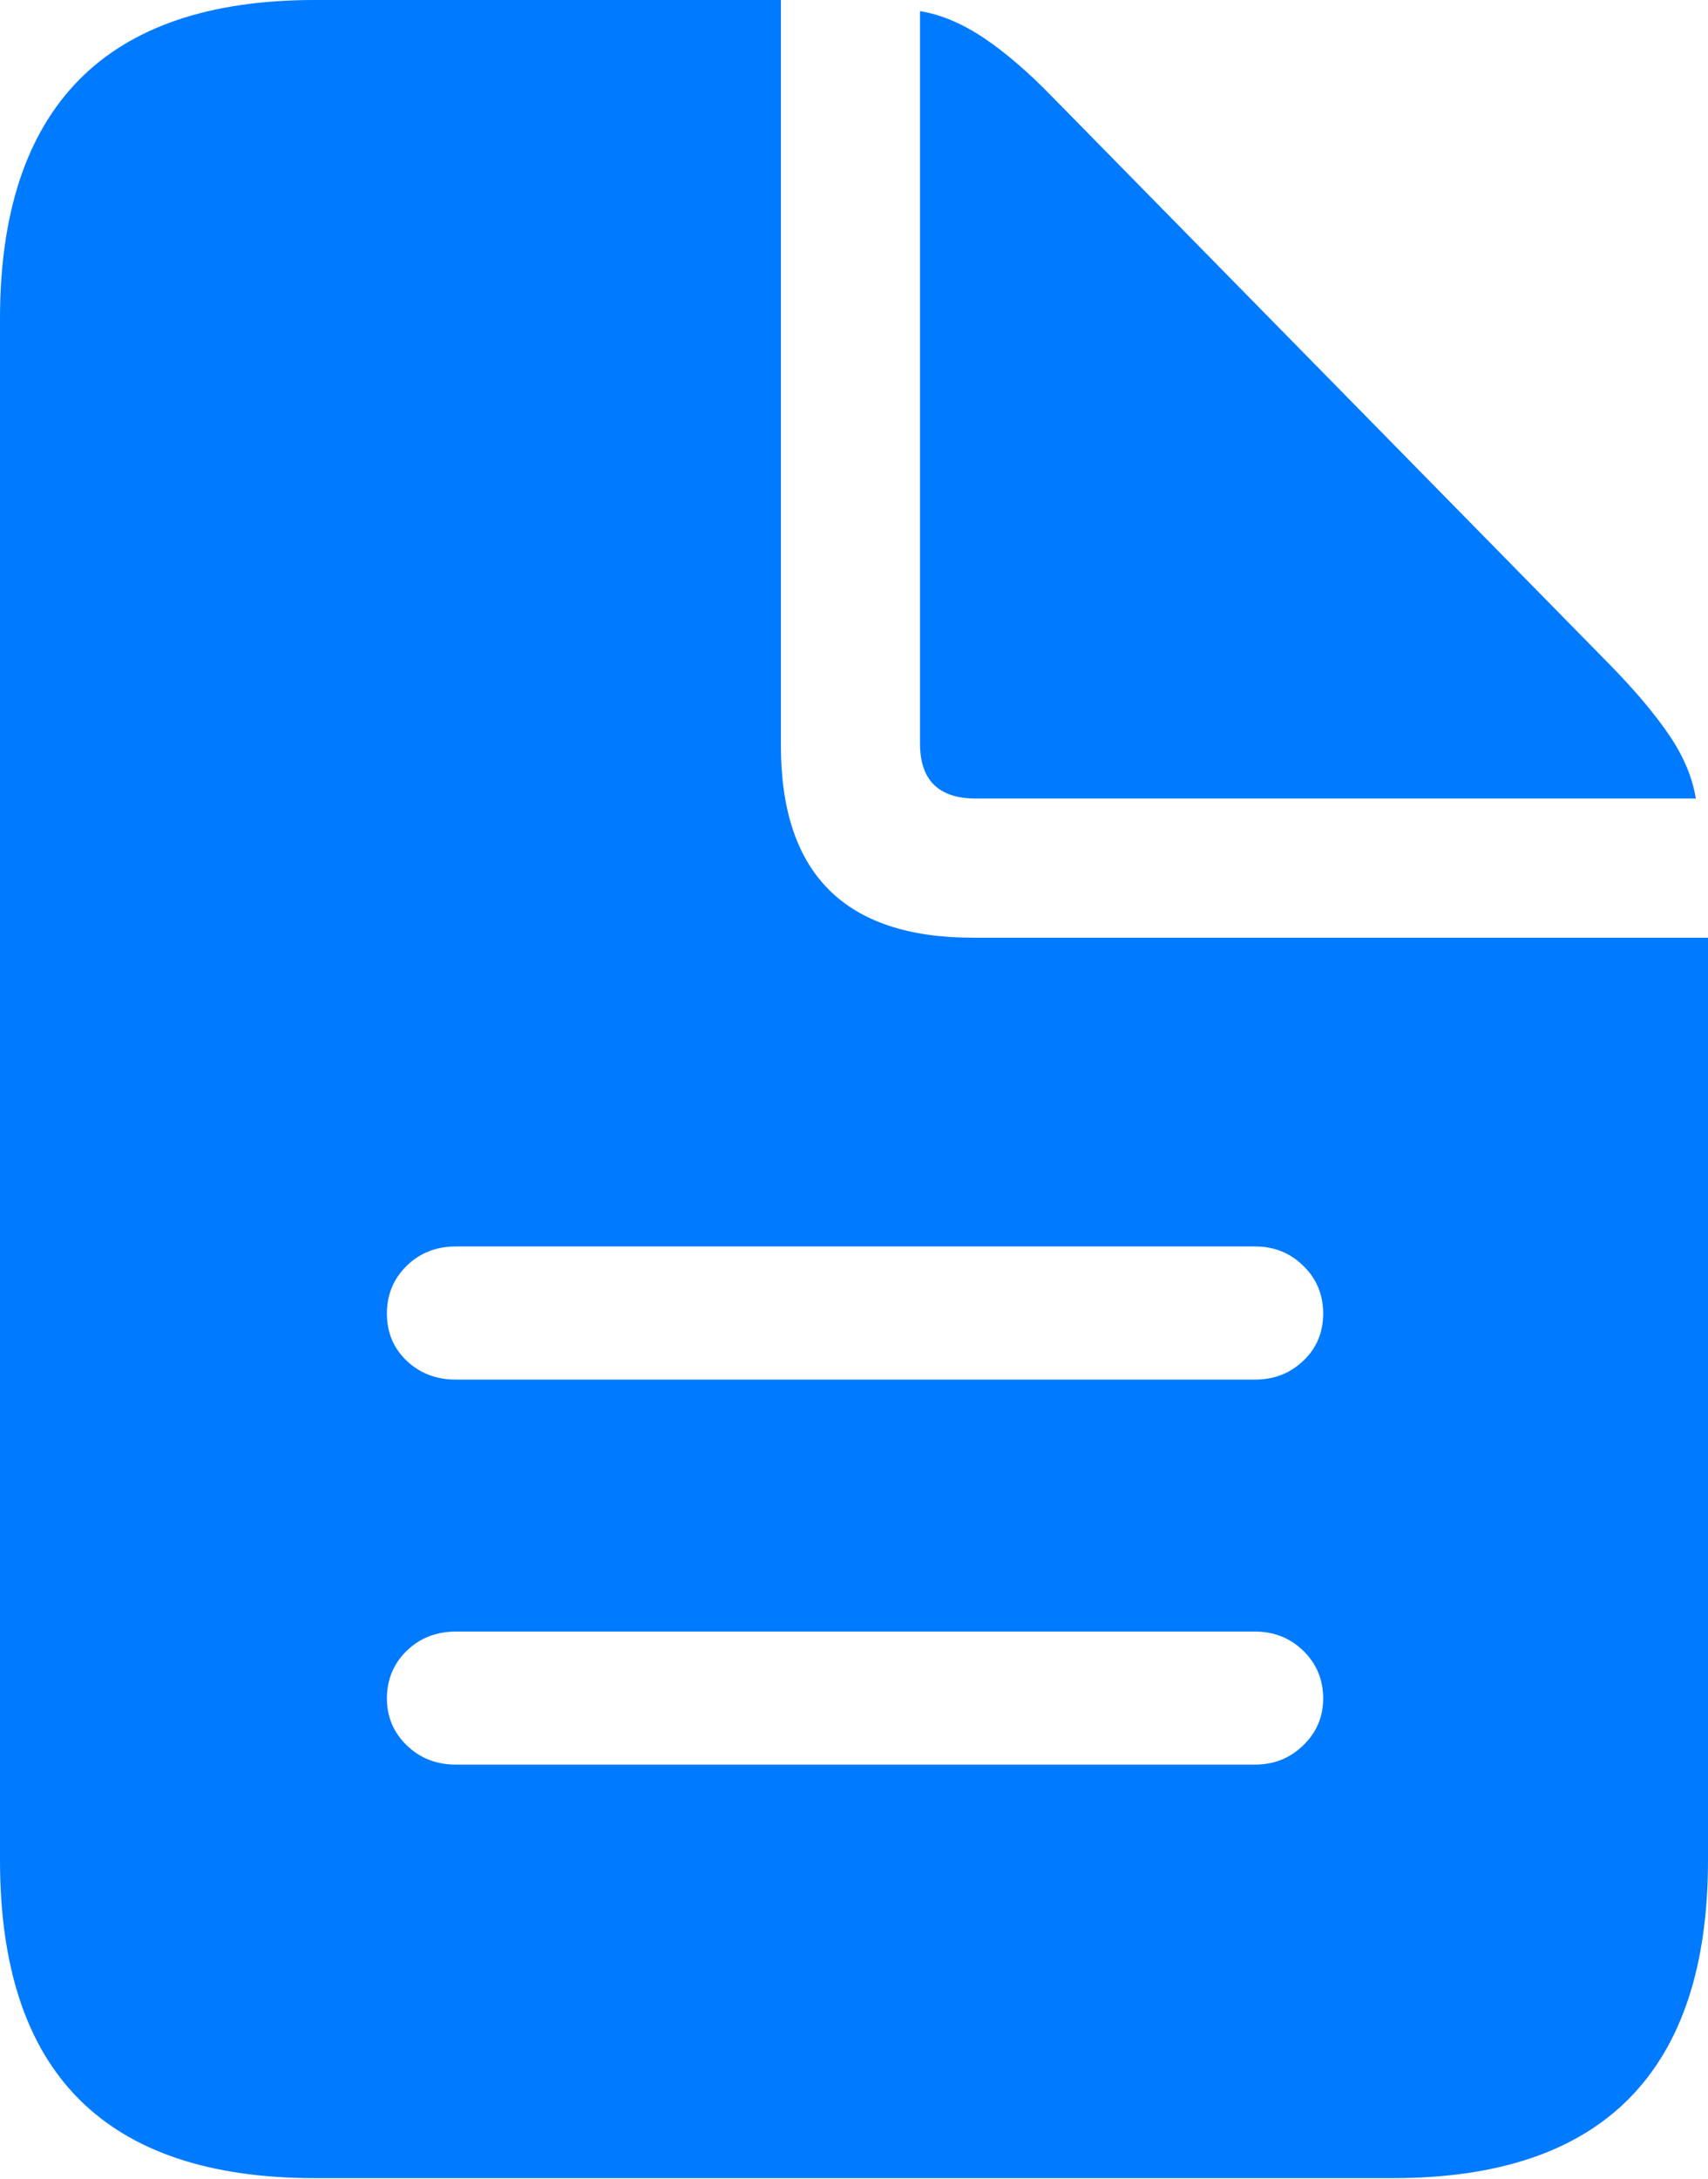 <?xml version="1.0" encoding="UTF-8"?>
<!--Generator: Apple Native CoreSVG 175.5-->
<!DOCTYPE svg
PUBLIC "-//W3C//DTD SVG 1.1//EN"
       "http://www.w3.org/Graphics/SVG/1.1/DTD/svg11.dtd">
<svg version="1.1" xmlns="http://www.w3.org/2000/svg" xmlns:xlink="http://www.w3.org/1999/xlink" width="16.426" height="20.947">
 <g>
  <rect height="20.947" opacity="0" width="16.426" x="0" y="0"/>
  <path d="M4.385 13.262Q4.102 13.262 3.911 13.081Q3.721 12.9 3.721 12.627Q3.721 12.354 3.911 12.168Q4.102 11.982 4.385 11.982L12.07 11.982Q12.344 11.982 12.534 12.168Q12.725 12.354 12.725 12.627Q12.725 12.9 12.534 13.081Q12.344 13.262 12.07 13.262ZM4.385 16.963Q4.102 16.963 3.911 16.777Q3.721 16.592 3.721 16.328Q3.721 16.055 3.911 15.869Q4.102 15.684 4.385 15.684L12.07 15.684Q12.344 15.684 12.534 15.869Q12.725 16.055 12.725 16.328Q12.725 16.592 12.534 16.777Q12.344 16.963 12.07 16.963ZM3.027 20.938L13.398 20.938Q14.912 20.938 15.669 20.171Q16.426 19.404 16.426 17.881L16.426 9.014L9.355 9.014Q7.51 9.014 7.51 7.168L7.51 0L3.027 0Q1.514 0 0.757 0.771Q0 1.543 0 3.066L0 17.881Q0 19.414 0.757 20.176Q1.514 20.938 3.027 20.938ZM9.385 7.676L16.309 7.676Q16.26 7.373 16.055 7.07Q15.85 6.768 15.498 6.406L10.117 0.928Q9.775 0.576 9.463 0.366Q9.15 0.156 8.848 0.107L8.848 7.148Q8.848 7.676 9.385 7.676Z" fill="#007aff"/>
 </g>
</svg>
